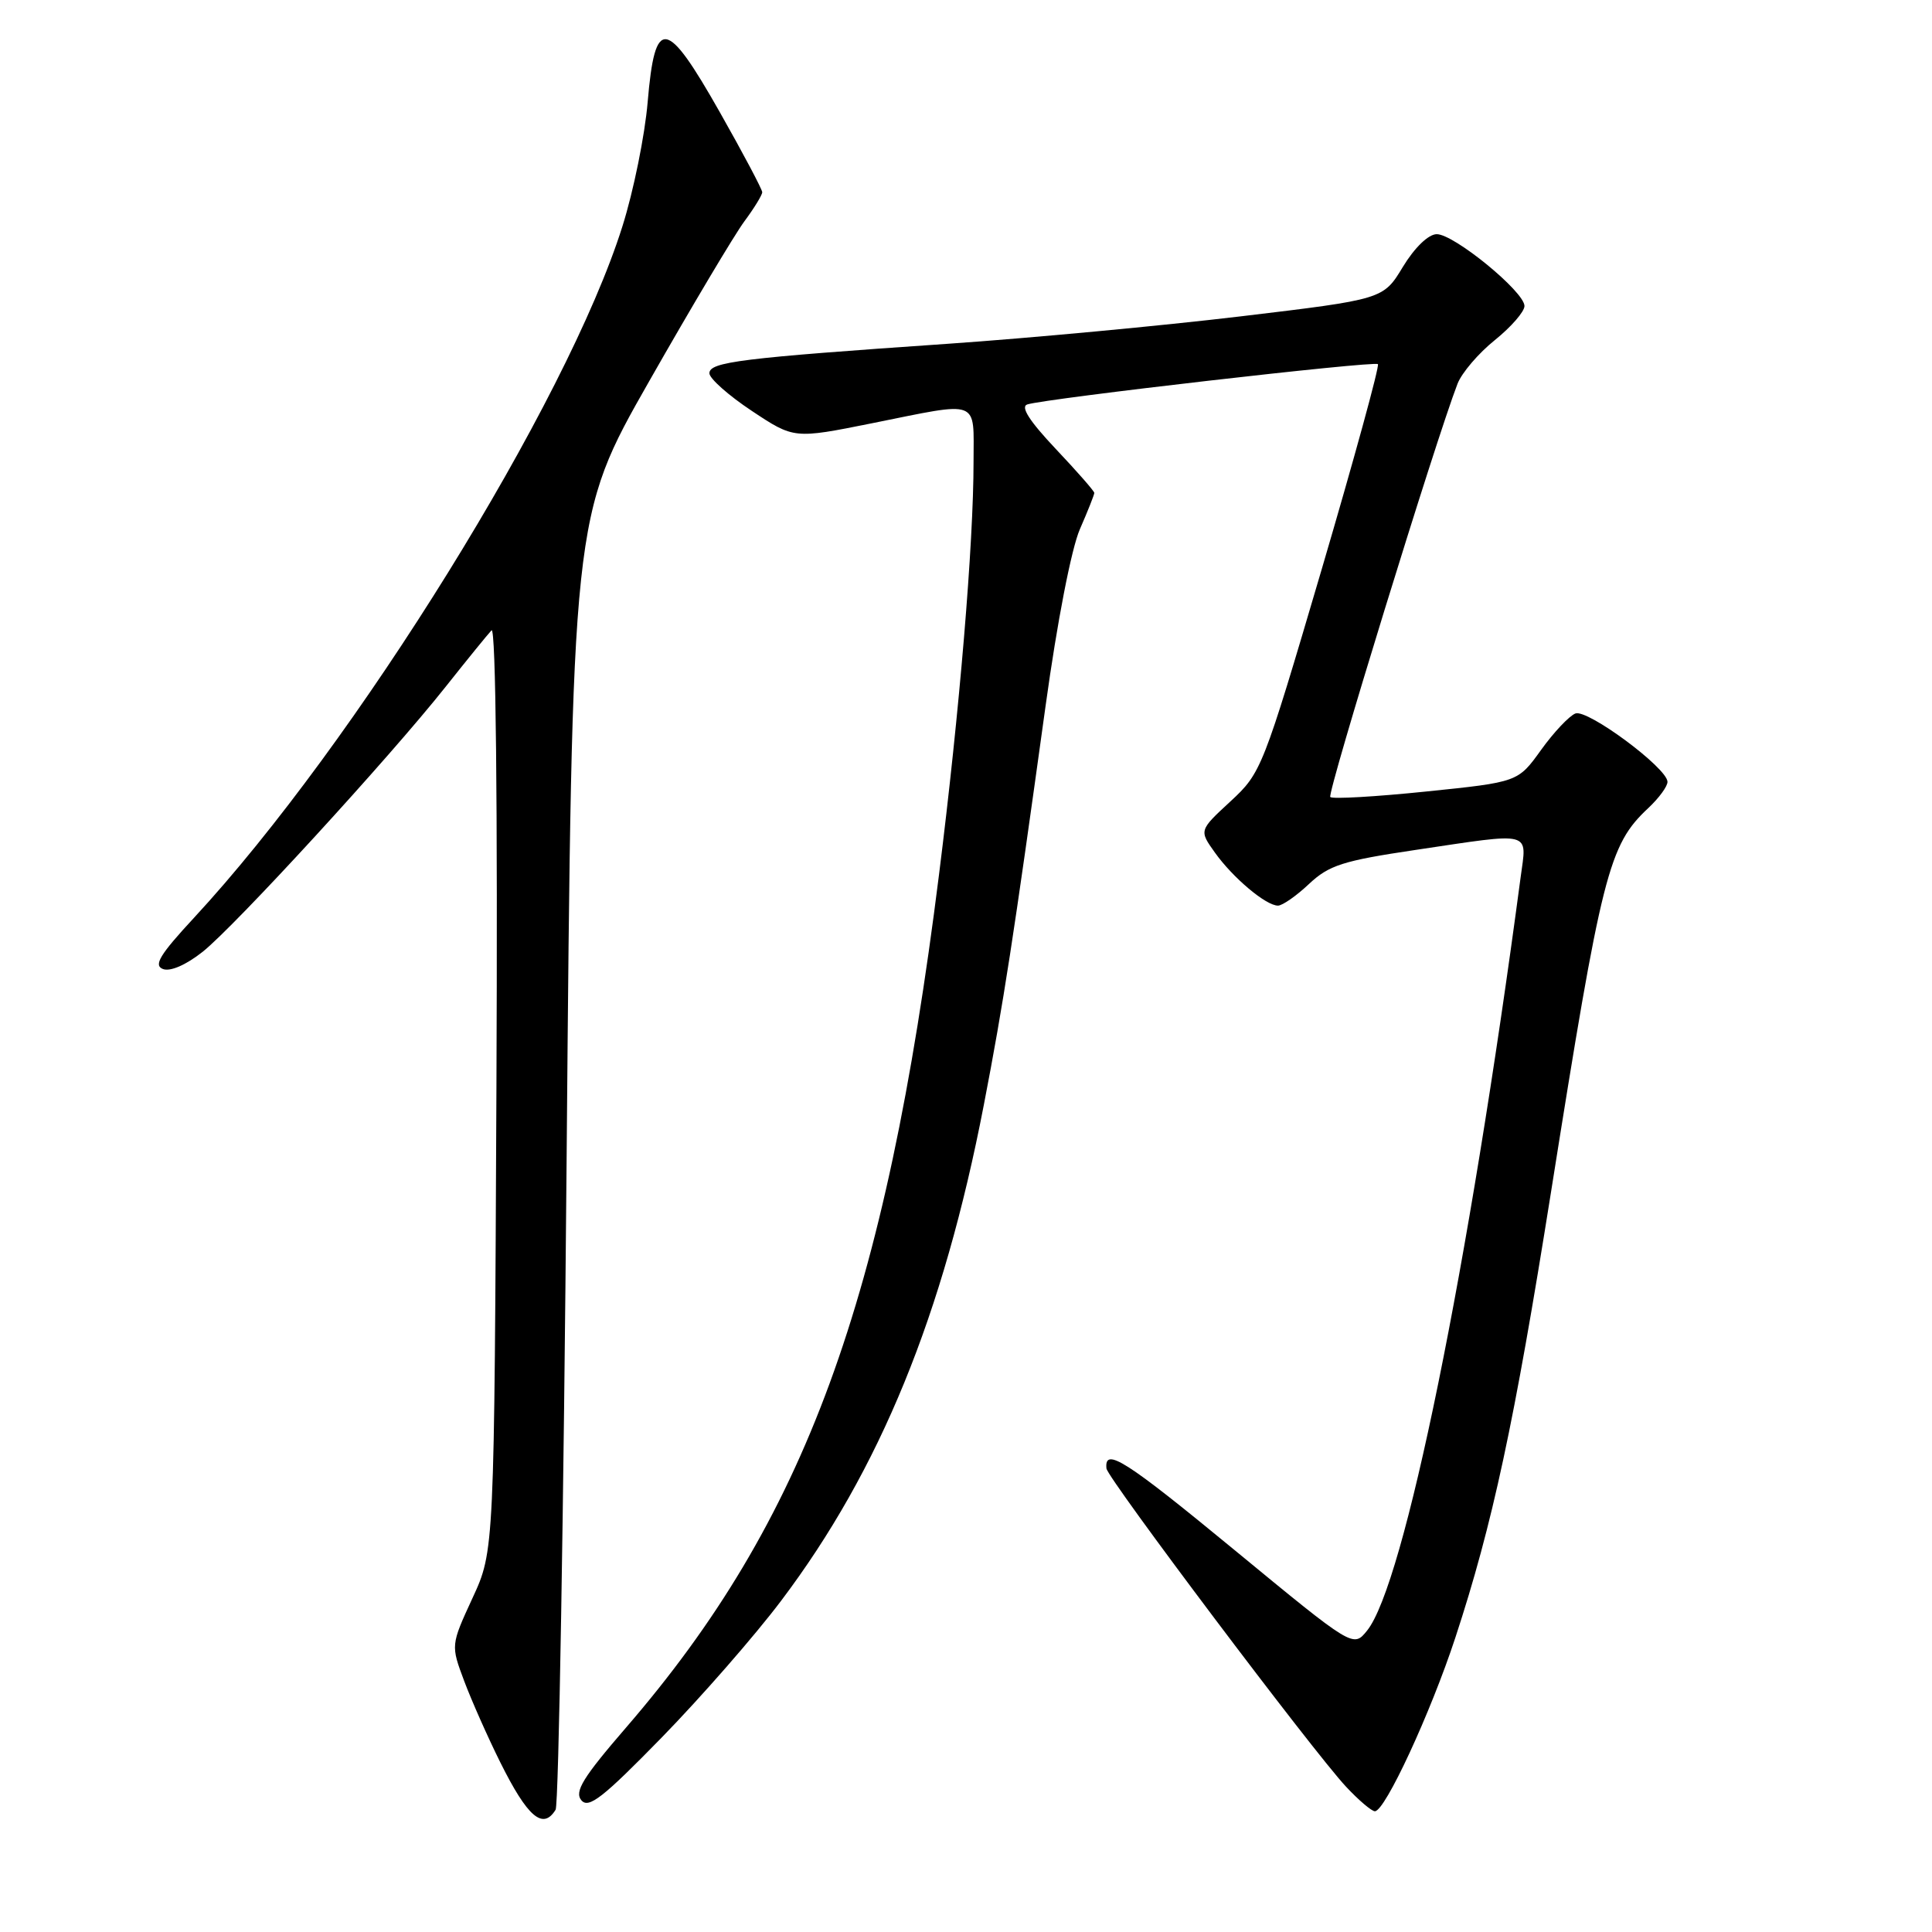 <?xml version="1.0" encoding="UTF-8" standalone="no"?>
<!DOCTYPE svg PUBLIC "-//W3C//DTD SVG 1.1//EN" "http://www.w3.org/Graphics/SVG/1.1/DTD/svg11.dtd" >
<svg xmlns="http://www.w3.org/2000/svg" xmlns:xlink="http://www.w3.org/1999/xlink" version="1.1" viewBox="0 0 256 256">
 <g >
 <path fill="currentColor"
d=" M 73.62 239.80 C 74.03 239.14 74.69 200.32 75.08 153.53 C 75.80 68.46 75.80 68.46 86.04 50.48 C 91.67 40.59 97.34 31.07 98.64 29.32 C 99.94 27.57 101.00 25.83 101.00 25.47 C 101.00 25.10 98.47 20.32 95.37 14.85 C 88.27 2.32 86.79 2.11 85.82 13.51 C 85.45 17.91 83.95 25.32 82.47 30.00 C 75.15 53.27 47.12 98.49 25.68 121.64 C 21.17 126.51 20.32 127.91 21.59 128.40 C 22.56 128.77 24.64 127.87 26.85 126.12 C 31.12 122.73 51.60 100.40 59.05 91.00 C 61.89 87.42 64.62 84.06 65.13 83.52 C 65.70 82.92 65.95 106.27 65.78 144.02 C 65.50 205.50 65.50 205.50 62.61 211.75 C 59.73 218.00 59.73 218.00 61.51 222.75 C 62.49 225.36 64.64 230.20 66.28 233.50 C 69.90 240.78 71.94 242.53 73.62 239.80 Z  M 103.51 212.10 C 116.60 194.75 124.99 174.24 130.36 146.42 C 132.98 132.84 134.25 124.59 138.55 93.50 C 140.08 82.40 141.97 72.68 143.09 70.12 C 144.14 67.72 145.00 65.55 145.00 65.31 C 145.00 65.08 142.69 62.44 139.87 59.46 C 136.40 55.78 135.19 53.89 136.12 53.59 C 138.51 52.81 182.13 47.79 182.58 48.25 C 182.82 48.48 179.45 60.75 175.11 75.51 C 167.34 101.88 167.13 102.41 163.04 106.19 C 158.88 110.03 158.88 110.03 160.98 112.97 C 163.36 116.31 167.74 120.00 169.34 120.00 C 169.92 120.00 171.78 118.71 173.45 117.13 C 176.10 114.64 177.96 114.05 187.50 112.63 C 203.28 110.28 202.32 110.03 201.49 116.25 C 194.60 168.08 186.05 210.01 181.14 216.07 C 179.31 218.34 179.31 218.34 163.62 205.42 C 149.11 193.47 146.32 191.69 146.61 194.58 C 146.74 195.87 174.03 232.13 178.36 236.75 C 180.03 238.54 181.75 240.00 182.18 240.00 C 183.53 240.00 189.56 226.98 192.84 217.00 C 197.77 201.98 200.65 188.58 205.51 158.00 C 212.25 115.56 213.16 111.98 218.40 107.08 C 219.83 105.74 220.98 104.17 220.95 103.58 C 220.87 101.72 210.35 93.93 208.75 94.54 C 207.93 94.86 205.88 97.03 204.20 99.37 C 201.14 103.63 201.14 103.63 188.97 104.88 C 182.28 105.57 176.56 105.90 176.27 105.61 C 175.82 105.15 190.27 58.23 193.13 50.85 C 193.69 49.40 195.92 46.79 198.08 45.06 C 200.24 43.32 202.00 41.29 202.00 40.55 C 202.00 38.65 192.63 30.99 190.36 31.03 C 189.26 31.05 187.44 32.81 185.89 35.36 C 183.29 39.66 183.29 39.66 164.39 41.92 C 154.00 43.16 136.50 44.80 125.50 45.56 C 98.15 47.44 94.00 47.96 94.00 49.46 C 94.00 50.15 96.52 52.39 99.61 54.44 C 105.21 58.16 105.21 58.16 115.56 56.08 C 130.04 53.17 129.00 52.77 129.00 61.19 C 129.00 72.04 127.15 94.22 124.42 115.92 C 117.34 172.42 106.68 201.46 82.94 228.93 C 77.24 235.53 76.09 237.40 77.03 238.54 C 77.99 239.70 79.88 238.22 87.69 230.22 C 92.90 224.88 100.03 216.72 103.51 212.10 Z "/>
</g>
</svg>